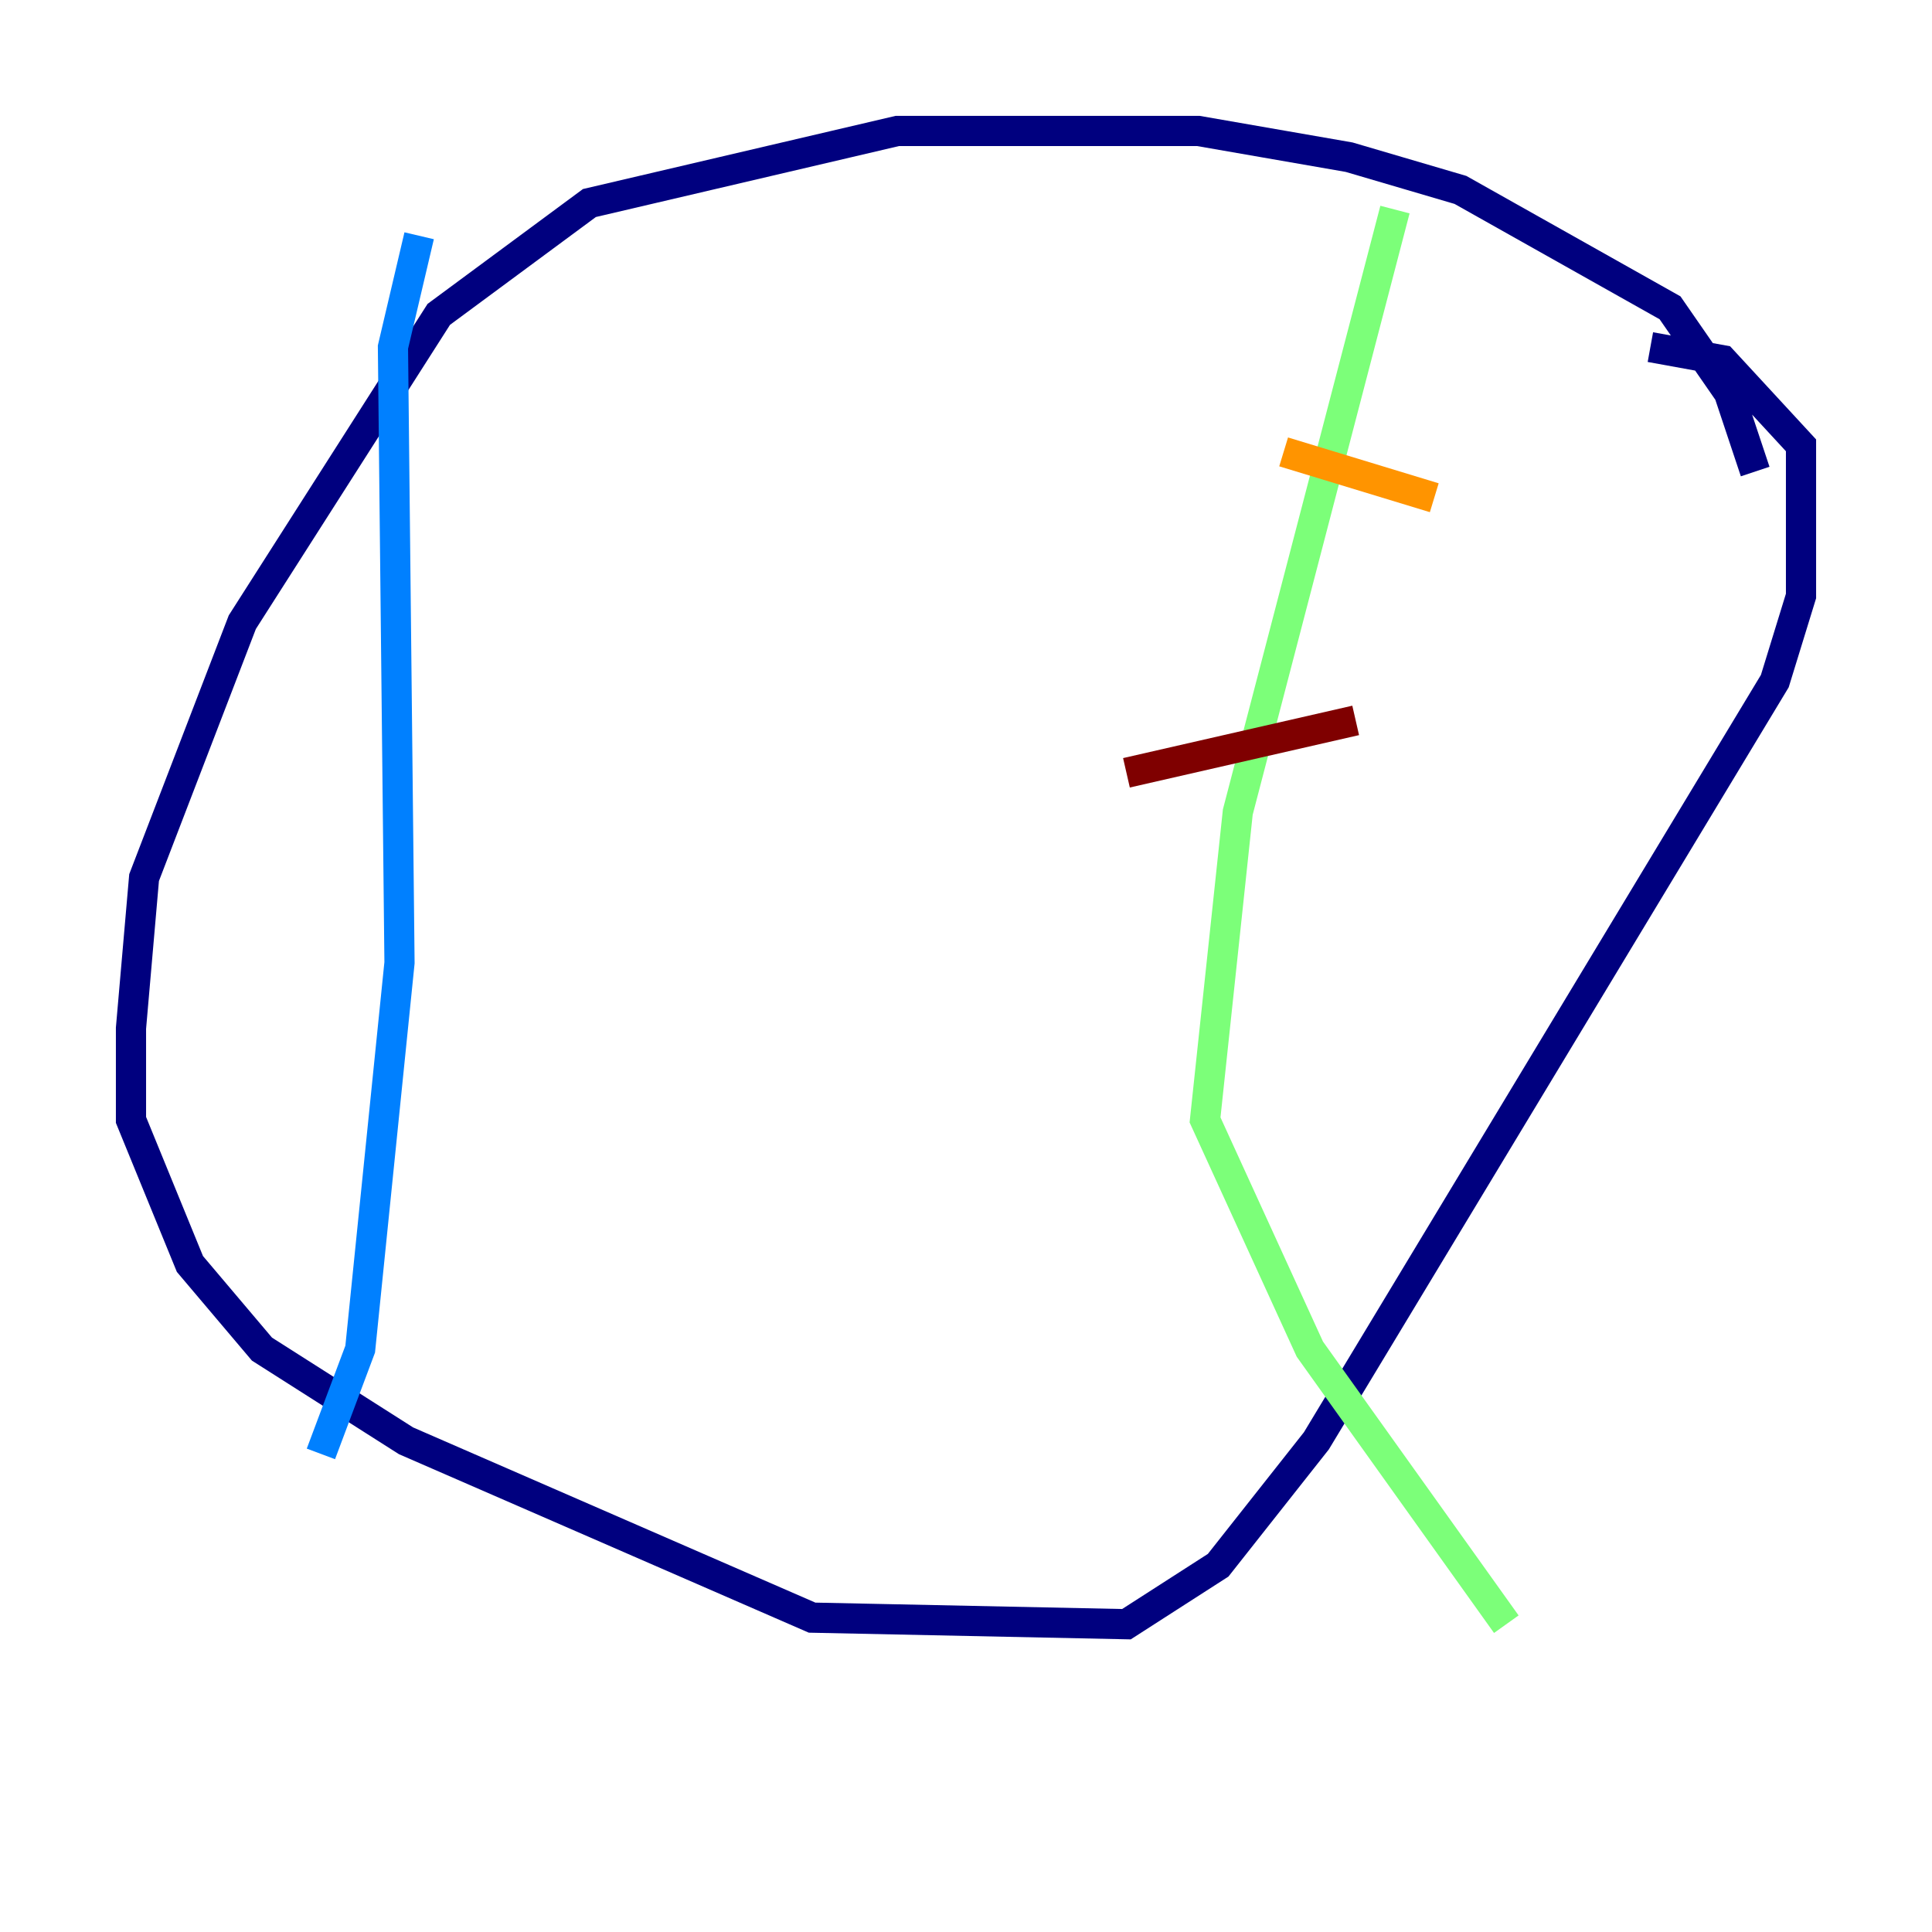 <?xml version="1.0" encoding="utf-8" ?>
<svg baseProfile="tiny" height="128" version="1.2" viewBox="0,0,128,128" width="128" xmlns="http://www.w3.org/2000/svg" xmlns:ev="http://www.w3.org/2001/xml-events" xmlns:xlink="http://www.w3.org/1999/xlink"><defs /><polyline fill="none" points="116.285,31.241 114.549,26.034 110.644,20.393 96.759,12.583 89.383,10.414 79.403,8.678 59.444,8.678 39.051,13.451 29.071,20.827 16.054,41.22 9.546,58.142 8.678,68.122 8.678,74.197 12.583,83.742 17.356,89.383 26.902,95.458 53.803,107.173 74.63,107.607 80.705,103.702 87.214,95.458 117.586,45.125 119.322,39.485 119.322,29.505 114.115,23.864 109.342,22.997" stroke="#00007f" stroke-width="2" /><polyline fill="none" points="27.77,15.62 26.034,22.997 26.468,63.783 23.864,89.383 21.261,96.325" stroke="#0080ff" stroke-width="2" /><polyline fill="none" points="92.42,13.885 82.007,53.803 79.837,74.197 86.78,89.383 99.797,107.607" stroke="#7cff79" stroke-width="2" /><polyline fill="none" points="95.024,32.976 85.044,29.939" stroke="#ff9400" stroke-width="2" /><polyline fill="none" points="89.817,47.729 74.63,51.2" stroke="#7f0000" stroke-width="2" /></svg>